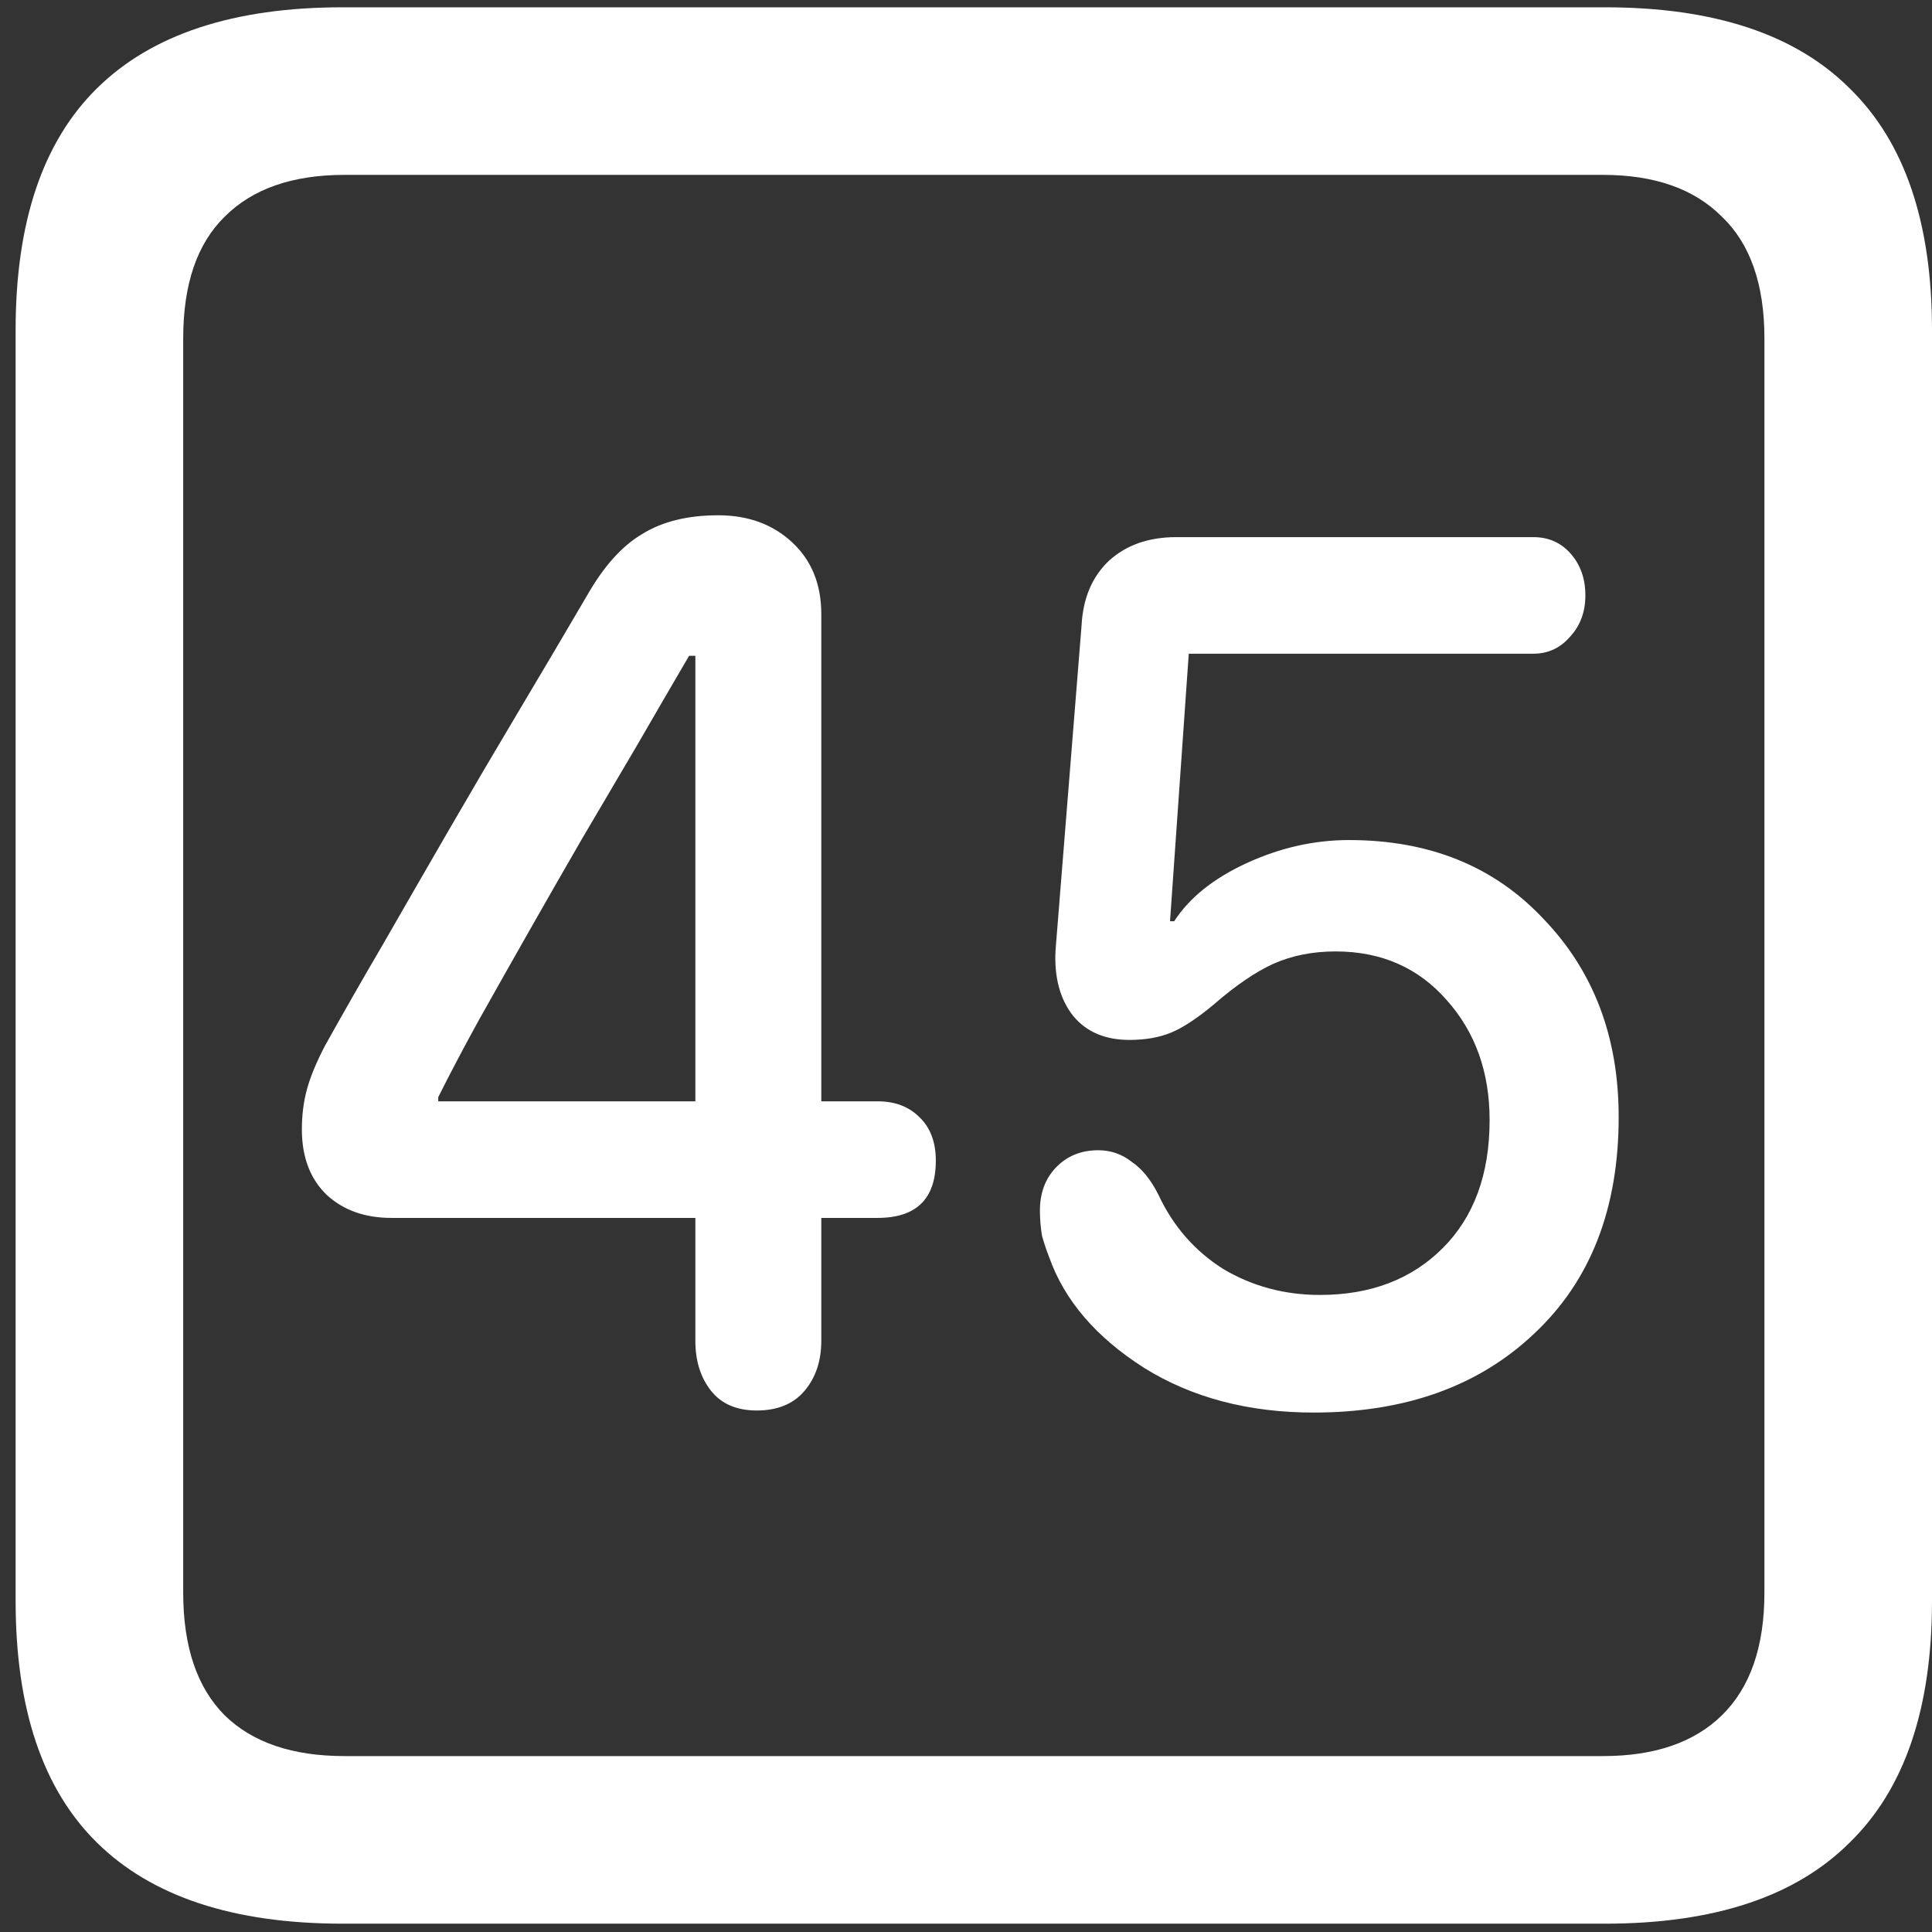 <svg width="116" height="116" viewBox="0 0 116 116" fill="none" xmlns="http://www.w3.org/2000/svg">
<rect x="0" y="0" width="116" height="116" fill="#333333" stroke="none"/>
<path d="M20.562 115.5H96.375C102.917 115.5 107.812 113.875 111.062 110.625C114.354 107.417 116 102.583 116 96.125V19.812C116 13.354 114.354 8.521 111.062 5.312C107.812 2.062 102.917 0.438 96.375 0.438H20.562C14.021 0.438 9.104 2.062 5.812 5.312C2.562 8.521 0.938 13.354 0.938 19.812V96.125C0.938 102.583 2.562 107.417 5.812 110.625C9.104 113.875 14.021 115.5 20.562 115.5ZM20.688 105.438C17.562 105.438 15.167 104.625 13.5 103C11.833 101.333 11 98.875 11 95.625V20.312C11 17.062 11.833 14.625 13.5 13C15.167 11.333 17.562 10.5 20.688 10.5H96.25C99.333 10.5 101.708 11.333 103.375 13C105.083 14.625 105.938 17.062 105.938 20.312V95.625C105.938 98.875 105.083 101.333 103.375 103C101.708 104.625 99.333 105.438 96.25 105.438H20.688ZM45.438 84.688C46.688 84.688 47.646 84.292 48.312 83.5C48.979 82.708 49.312 81.708 49.312 80.5V73.125H52.688C55.021 73.125 56.188 71.979 56.188 69.688C56.188 68.562 55.854 67.688 55.188 67.062C54.562 66.438 53.729 66.125 52.688 66.125H49.312V36.875C49.312 35.083 48.729 33.646 47.562 32.562C46.396 31.479 44.917 30.938 43.125 30.938C41.292 30.938 39.771 31.312 38.562 32.062C37.354 32.771 36.25 34 35.25 35.75C33.958 37.958 32.604 40.25 31.188 42.625C29.771 45 28.375 47.375 27 49.75C25.625 52.125 24.292 54.438 23 56.688C21.708 58.896 20.542 60.938 19.5 62.812C19 63.771 18.646 64.625 18.438 65.375C18.229 66.125 18.125 66.938 18.125 67.812C18.125 69.479 18.625 70.792 19.625 71.75C20.625 72.667 21.917 73.125 23.5 73.125H41.75V80.5C41.75 81.708 42.062 82.708 42.688 83.5C43.312 84.292 44.229 84.688 45.438 84.688ZM41.75 66.125H26.312V65.875C27.021 64.458 27.833 62.917 28.75 61.25C29.708 59.542 30.708 57.771 31.75 55.938C32.792 54.104 33.854 52.25 34.938 50.375C36.062 48.458 37.167 46.583 38.25 44.75C39.333 42.875 40.375 41.083 41.375 39.375H41.75V66.125ZM78.875 84.812C84.375 84.812 88.792 83.229 92.125 80.062C95.5 76.896 97.188 72.562 97.188 67.062C97.188 62.271 95.688 58.312 92.688 55.188C89.729 52.021 85.833 50.438 81 50.438C78.917 50.438 76.875 50.896 74.875 51.812C72.875 52.729 71.417 53.896 70.5 55.312H70.25L71.375 39.25H92.062C92.938 39.25 93.667 38.917 94.25 38.25C94.875 37.583 95.188 36.75 95.188 35.75C95.188 34.75 94.896 33.917 94.312 33.25C93.729 32.583 92.979 32.25 92.062 32.25H70.625C68.958 32.25 67.604 32.729 66.562 33.688C65.562 34.646 65.021 35.938 64.938 37.562L63.375 57.062C63.292 58.688 63.646 60 64.438 61C65.229 61.958 66.354 62.438 67.812 62.438C68.771 62.438 69.604 62.292 70.312 62C71.021 61.708 71.875 61.146 72.875 60.312C74.167 59.188 75.354 58.375 76.438 57.875C77.562 57.375 78.812 57.125 80.188 57.125C82.938 57.125 85.167 58.104 86.875 60.062C88.583 61.979 89.438 64.375 89.438 67.25C89.438 70.5 88.5 73.062 86.625 74.938C84.75 76.812 82.292 77.75 79.25 77.75C77.125 77.75 75.188 77.229 73.438 76.188C71.729 75.104 70.438 73.625 69.562 71.75C69.104 70.833 68.562 70.167 67.938 69.75C67.354 69.292 66.688 69.062 65.938 69.062C64.896 69.062 64.042 69.417 63.375 70.125C62.75 70.792 62.438 71.646 62.438 72.688C62.438 73.188 62.479 73.688 62.562 74.188C62.688 74.646 62.833 75.083 63 75.5C63.917 78.083 65.812 80.292 68.688 82.125C71.562 83.917 74.958 84.812 78.875 84.812Z" fill="white"/>
</svg>

